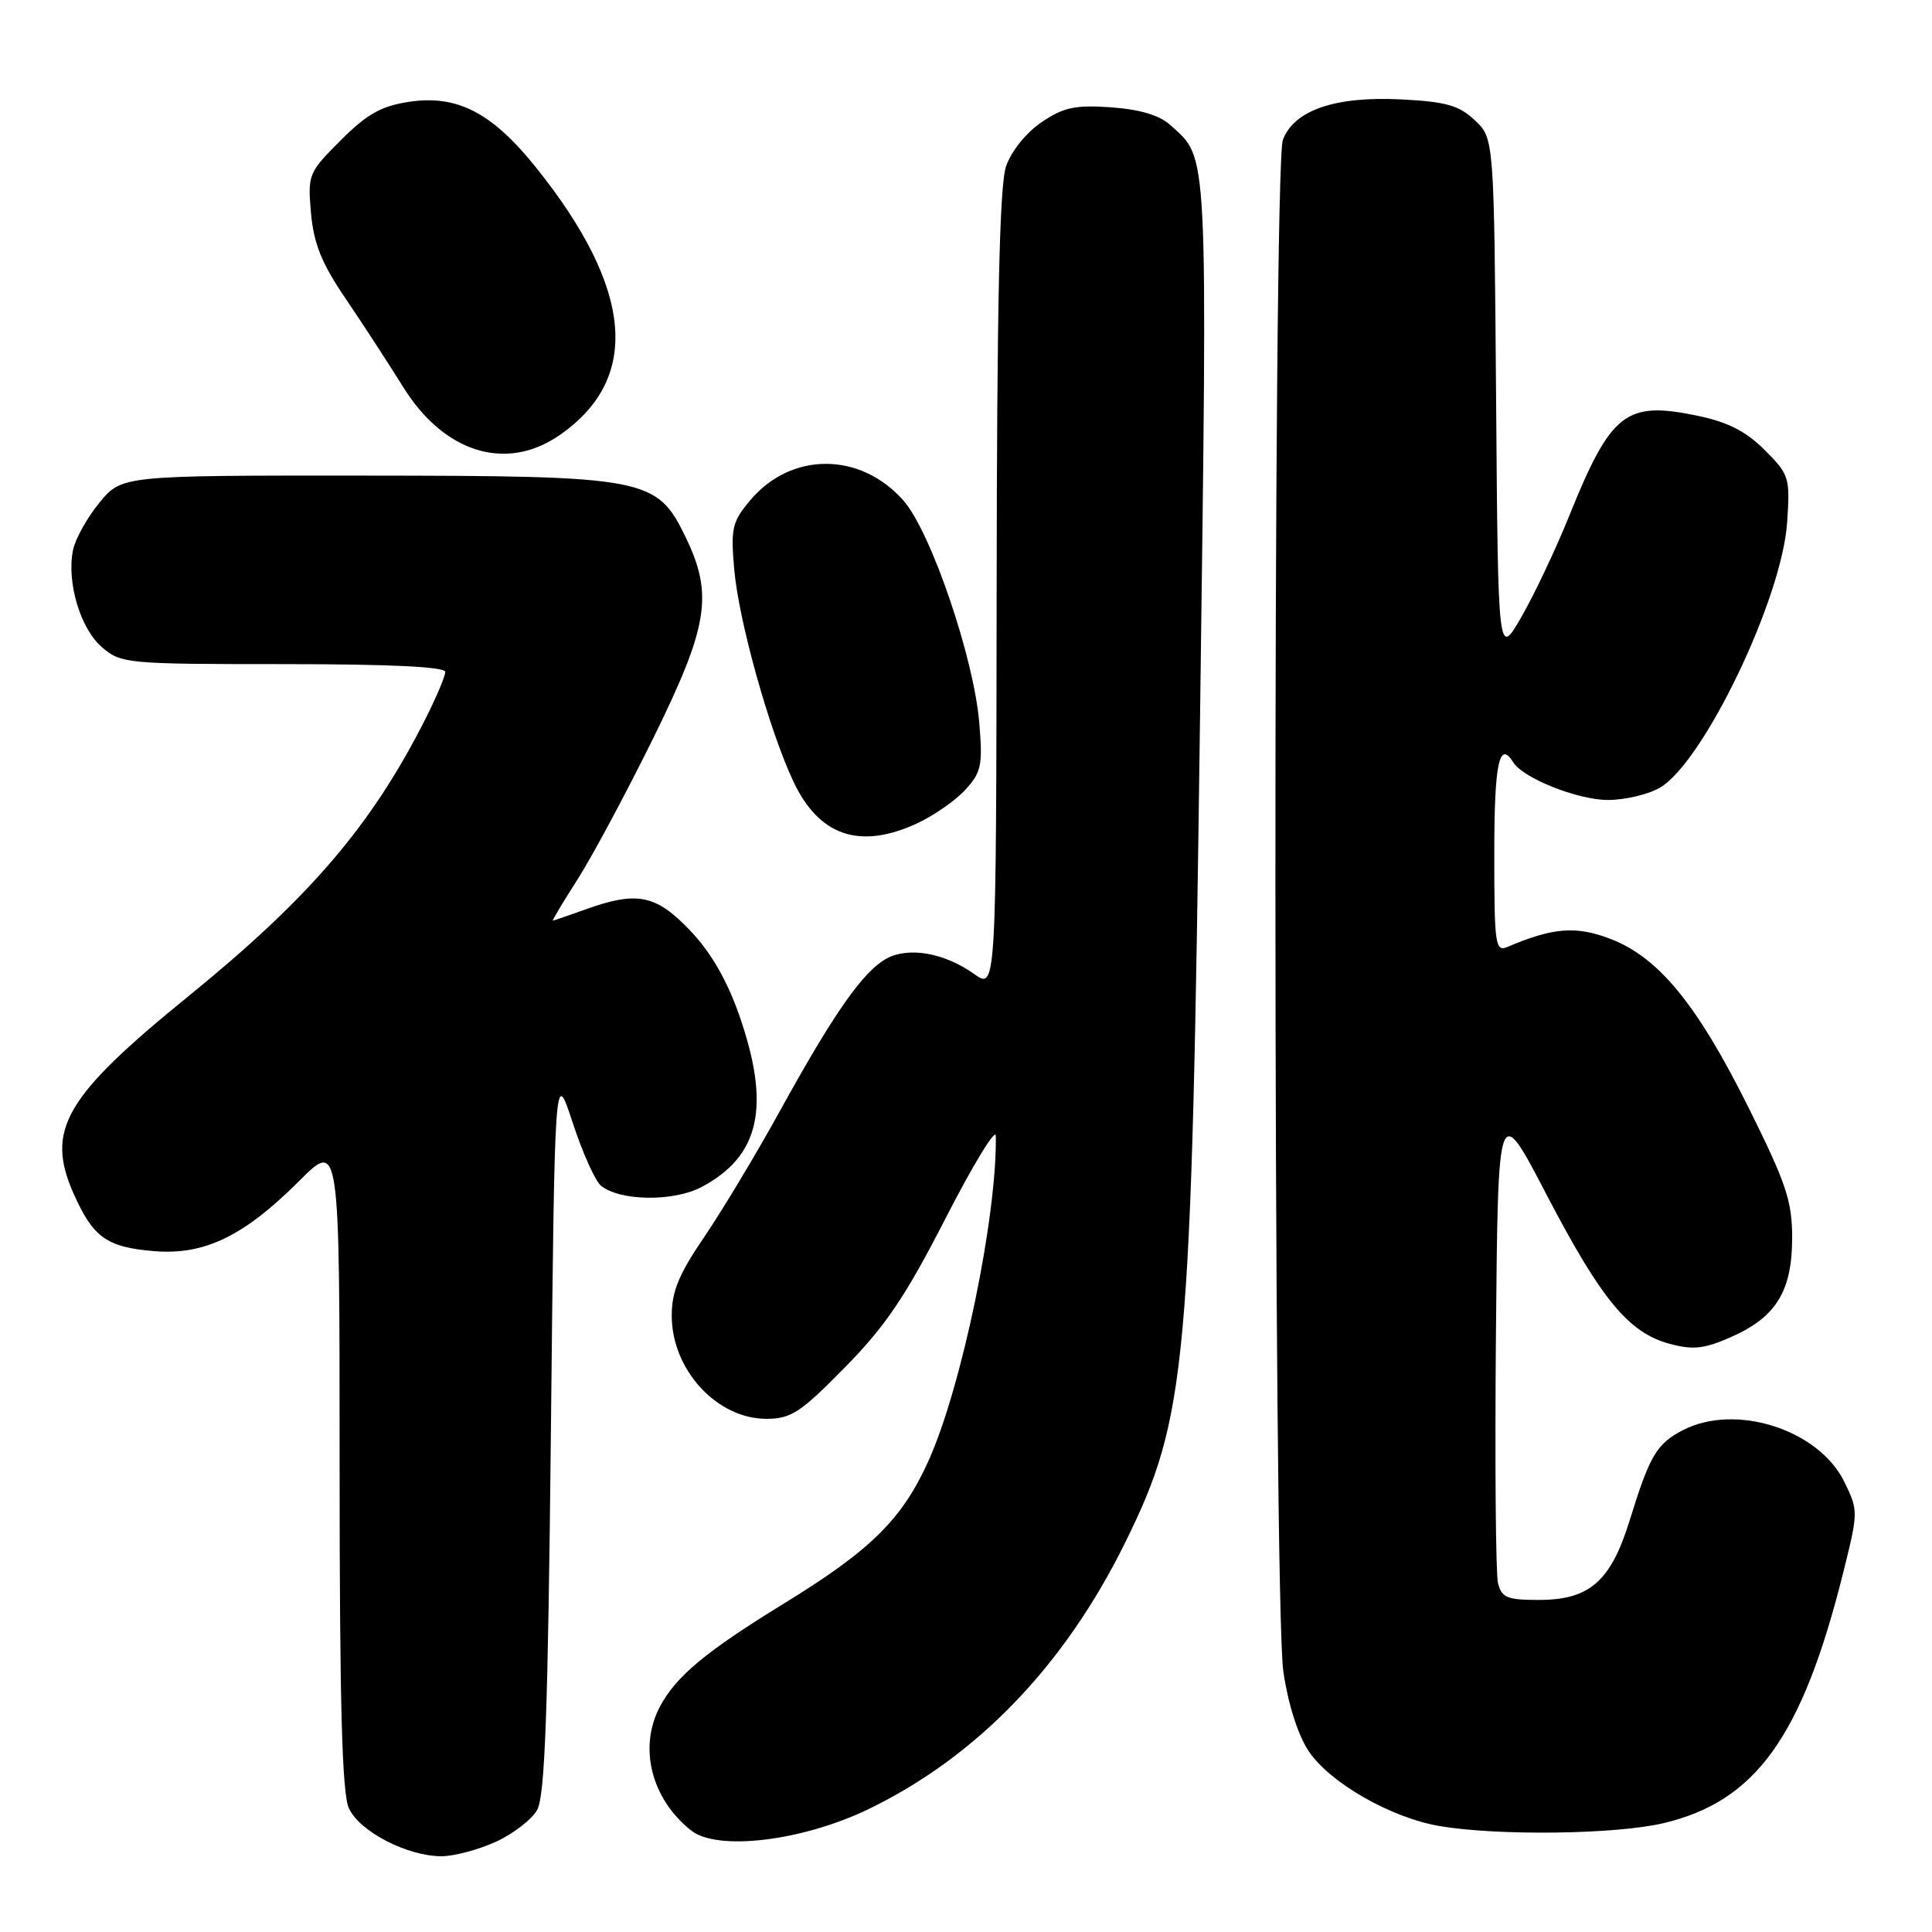 <?xml version="1.0" encoding="UTF-8" standalone="no"?>
<!DOCTYPE svg PUBLIC "-//W3C//DTD SVG 1.1//EN" "http://www.w3.org/Graphics/SVG/1.1/DTD/svg11.dtd" >
<svg xmlns="http://www.w3.org/2000/svg" xmlns:xlink="http://www.w3.org/1999/xlink" version="1.1" viewBox="0 0 256 256">
 <g >
 <path fill="currentColor"
d=" M 65.67 244.06 C 67.96 243.02 70.44 241.12 71.17 239.84 C 72.21 238.02 72.61 226.88 73.00 189.50 C 73.50 141.50 73.50 141.50 75.87 148.72 C 77.17 152.70 78.86 156.47 79.62 157.10 C 82.09 159.15 89.21 159.26 92.93 157.30 C 100.72 153.20 102.17 146.56 97.92 134.43 C 96.29 129.80 94.16 126.14 91.42 123.27 C 86.89 118.53 84.41 118.04 77.50 120.53 C 75.30 121.32 73.39 121.98 73.26 121.98 C 73.13 121.99 74.60 119.54 76.52 116.54 C 78.44 113.53 82.94 105.15 86.51 97.91 C 93.86 83.00 94.54 78.82 90.86 71.20 C 87.03 63.29 85.76 63.05 48.32 63.02 C 16.15 63.00 16.15 63.00 13.18 66.60 C 11.55 68.58 9.97 71.42 9.67 72.91 C 8.82 77.17 10.64 83.28 13.50 85.75 C 16.03 87.93 16.76 88.00 37.56 88.00 C 51.65 88.00 59.00 88.35 59.00 89.03 C 59.00 89.60 57.81 92.41 56.36 95.28 C 49.25 109.35 41.08 118.91 24.96 132.01 C 8.56 145.33 6.01 149.72 9.75 158.15 C 12.32 163.96 14.14 165.26 20.39 165.78 C 27.09 166.34 32.32 163.81 39.67 156.46 C 45.00 151.13 45.00 151.13 45.00 194.02 C 45.00 225.82 45.32 237.60 46.23 239.60 C 47.63 242.68 53.96 245.96 58.50 245.96 C 60.15 245.96 63.38 245.10 65.67 244.06 Z  M 115.06 239.73 C 129.41 232.79 141.01 220.76 149.04 204.50 C 157.30 187.76 157.87 181.52 159.01 95.15 C 160.01 18.55 160.14 21.15 155.06 16.56 C 153.64 15.27 151.03 14.49 147.21 14.22 C 142.44 13.89 140.92 14.22 138.00 16.20 C 135.98 17.57 134.00 20.03 133.31 22.03 C 132.44 24.54 132.10 40.13 132.06 78.32 C 132.00 131.14 132.00 131.14 129.08 129.06 C 125.17 126.27 120.44 125.43 117.52 126.99 C 114.41 128.65 110.53 134.18 103.46 147.00 C 100.28 152.78 95.72 160.36 93.34 163.87 C 89.94 168.85 89.00 171.13 89.01 174.37 C 89.02 181.50 94.99 188.00 101.54 188.00 C 104.82 188.00 106.06 187.19 111.97 181.17 C 117.34 175.71 119.99 171.78 125.30 161.42 C 128.94 154.32 131.94 149.40 131.95 150.50 C 132.12 161.21 127.43 183.81 123.03 193.57 C 119.52 201.34 115.39 205.41 103.82 212.51 C 93.49 218.85 89.52 222.16 87.41 226.20 C 84.59 231.60 86.32 238.38 91.58 242.55 C 95.06 245.31 106.31 243.95 115.06 239.73 Z  M 220.37 241.59 C 232.66 238.70 238.80 230.15 244.24 208.36 C 246.24 200.35 246.24 200.16 244.39 196.36 C 240.99 189.42 229.98 185.89 222.98 189.51 C 219.52 191.30 218.59 192.87 215.95 201.43 C 213.44 209.54 210.64 212.00 203.88 212.00 C 199.69 212.00 198.96 211.70 198.49 209.75 C 198.19 208.51 198.07 193.65 198.22 176.73 C 198.50 145.96 198.50 145.96 204.89 158.23 C 212.16 172.18 215.80 176.60 221.23 178.06 C 224.35 178.90 225.81 178.74 229.43 177.14 C 235.35 174.52 237.47 171.06 237.47 164.00 C 237.47 159.15 236.67 156.76 231.71 146.80 C 224.89 133.09 219.78 126.85 213.37 124.40 C 208.82 122.66 205.79 122.90 199.75 125.47 C 198.13 126.16 198.00 125.21 198.00 113.11 C 198.00 101.16 198.65 98.01 200.51 101.01 C 201.81 103.11 209.07 106.00 213.06 106.00 C 215.33 106.00 218.44 105.26 219.97 104.36 C 225.75 100.94 236.11 79.35 236.80 69.27 C 237.21 63.27 237.10 62.90 233.83 59.63 C 231.34 57.14 228.94 55.92 224.88 55.08 C 215.42 53.11 213.46 54.65 207.91 68.40 C 206.16 72.75 203.32 78.74 201.61 81.72 C 198.50 87.14 198.50 87.14 198.24 52.73 C 197.97 18.32 197.97 18.32 195.42 15.93 C 193.32 13.96 191.60 13.47 185.64 13.17 C 176.94 12.73 171.49 14.59 169.99 18.52 C 168.63 22.10 168.69 212.05 170.05 221.50 C 170.67 225.75 171.97 229.87 173.39 232.01 C 176.18 236.22 184.32 240.88 190.80 241.97 C 198.50 243.27 214.08 243.07 220.37 241.59 Z  M 121.50 109.11 C 123.70 108.09 126.58 106.10 127.89 104.67 C 130.03 102.34 130.23 101.42 129.76 95.79 C 129.05 87.18 123.36 70.48 119.72 66.34 C 114.03 59.86 104.84 59.83 99.41 66.29 C 97.01 69.14 96.81 70.00 97.29 75.47 C 97.89 82.27 101.92 96.73 105.12 103.54 C 108.53 110.78 113.91 112.61 121.50 109.11 Z  M 74.01 57.75 C 84.96 50.30 83.97 38.36 71.07 22.25 C 65.23 14.94 60.59 12.53 54.22 13.49 C 50.51 14.05 48.64 15.10 45.15 18.59 C 40.87 22.87 40.76 23.13 41.21 28.24 C 41.57 32.28 42.62 34.89 45.75 39.50 C 47.99 42.80 51.45 48.11 53.44 51.31 C 58.82 59.96 67.00 62.52 74.01 57.75 Z "/>
</g>
</svg>